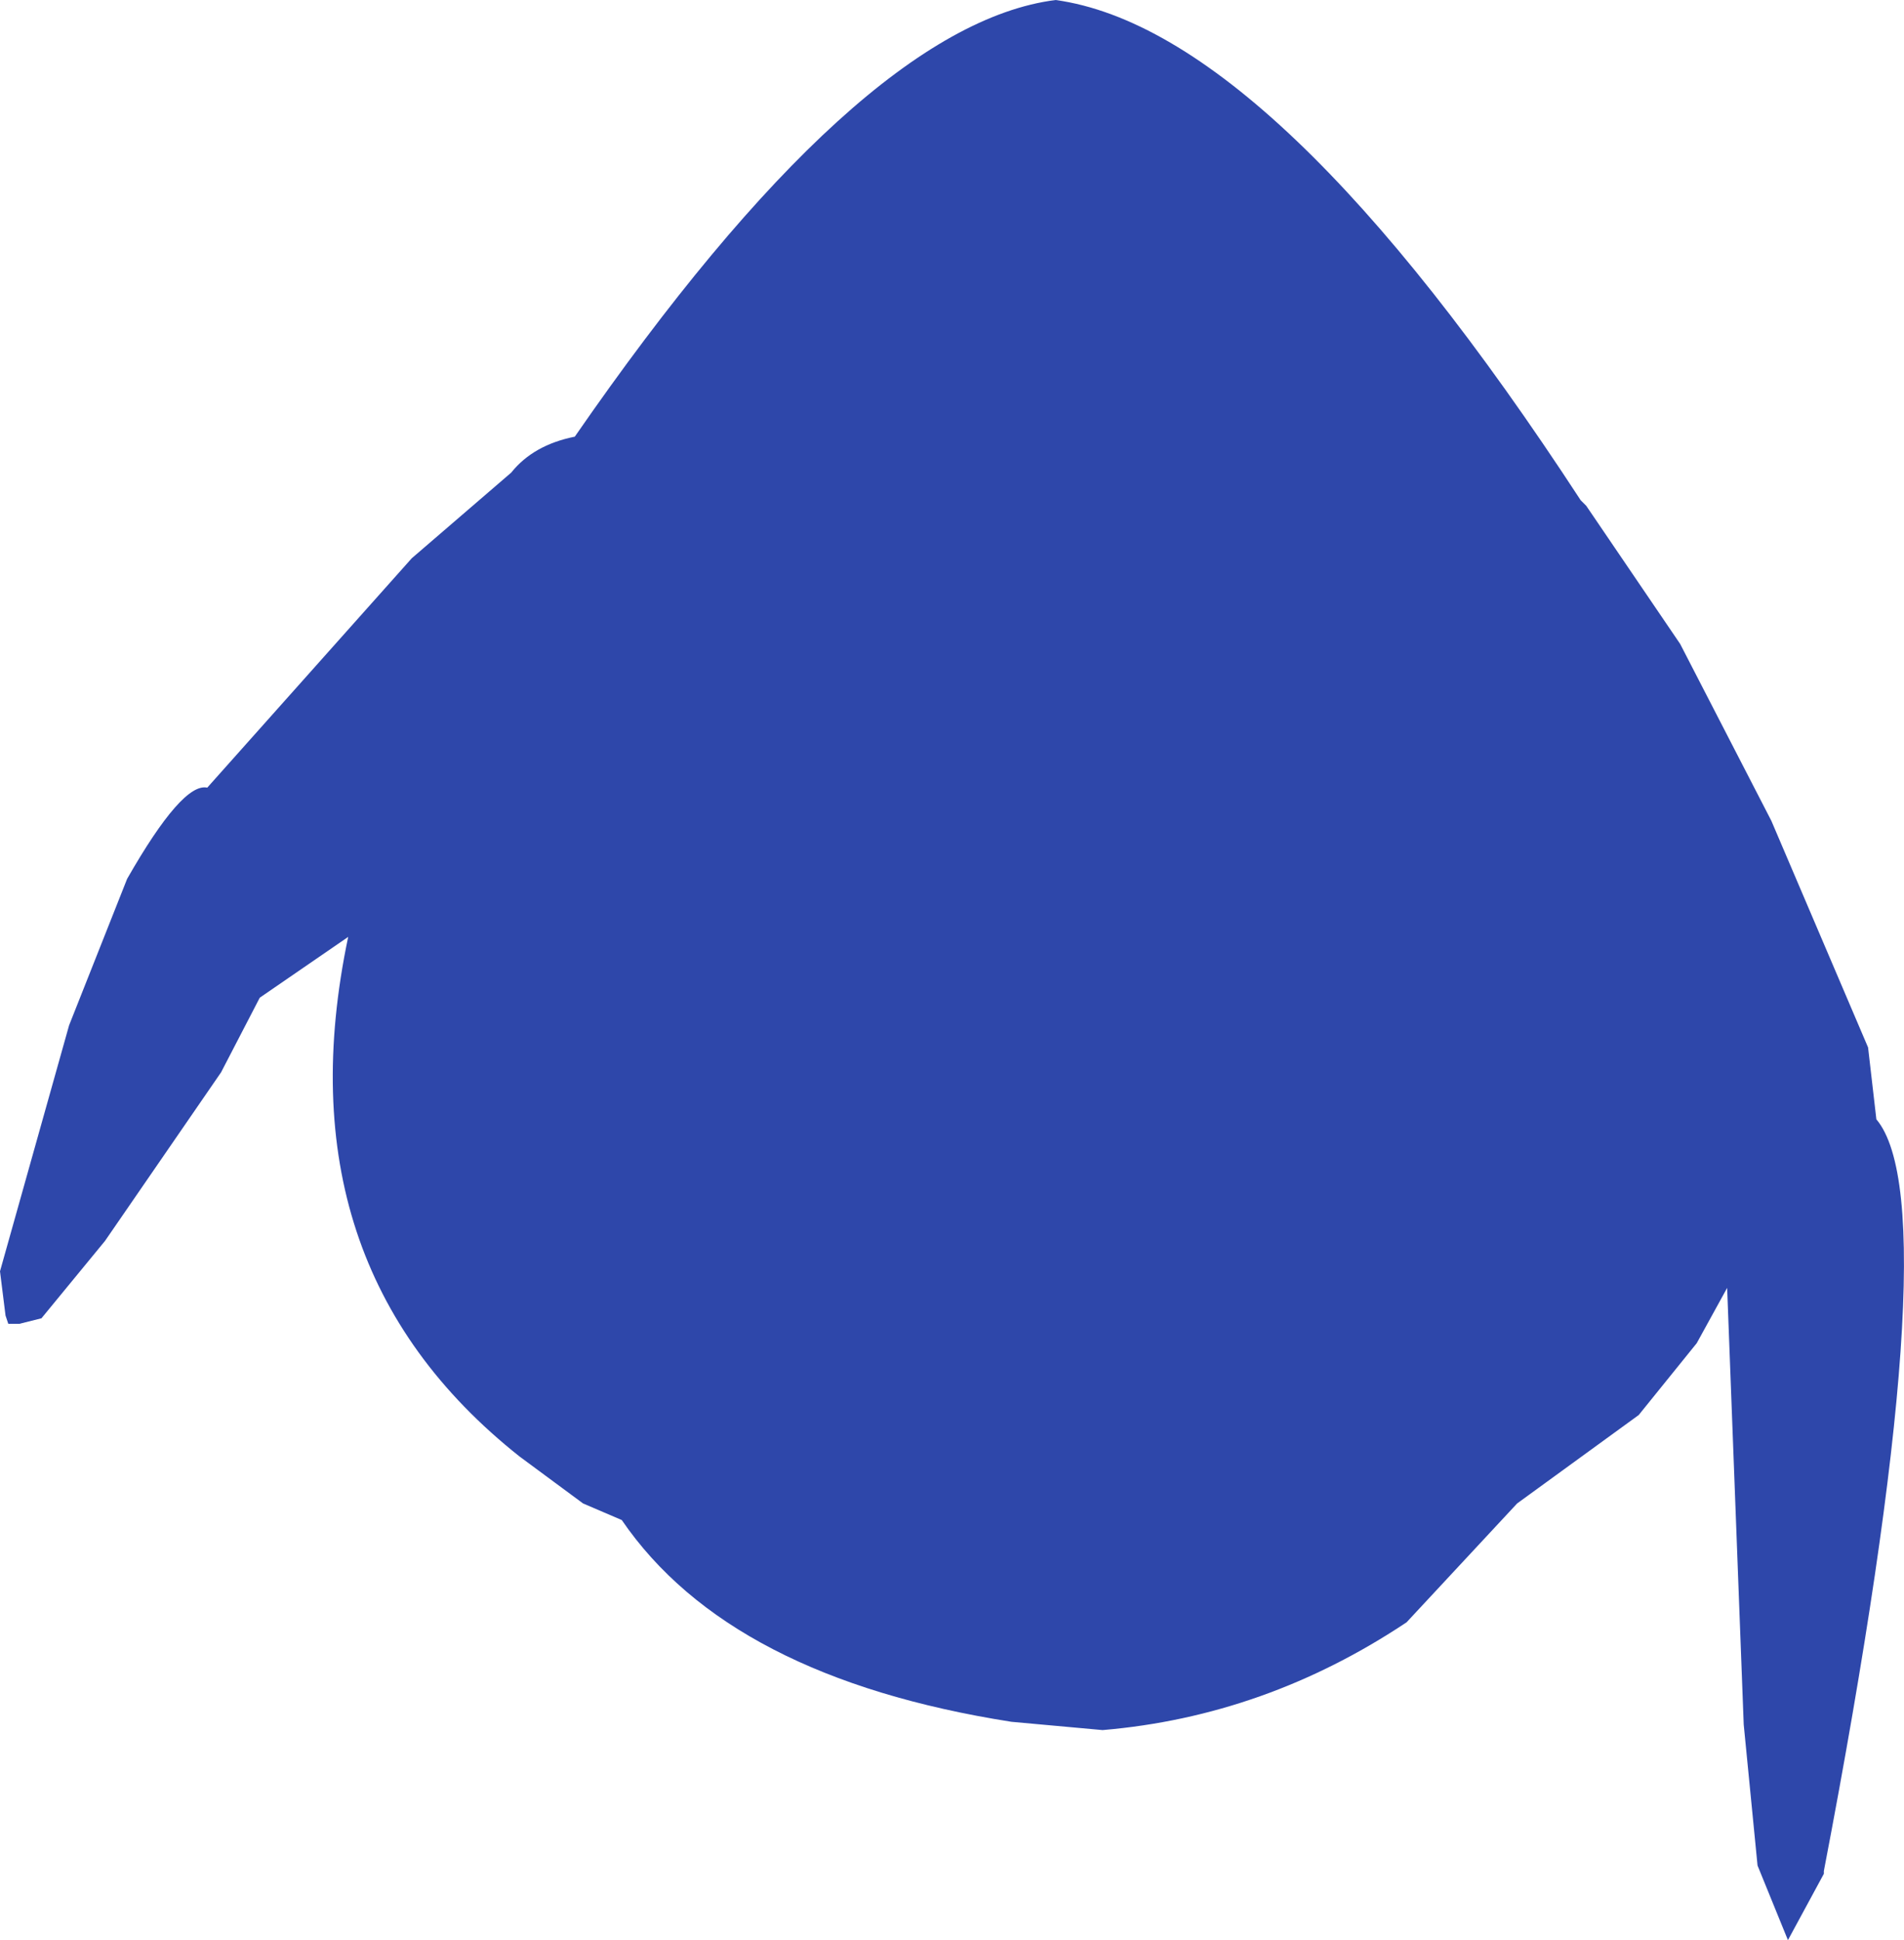 <?xml version="1.0" encoding="UTF-8" standalone="no"?>
<svg xmlns:ffdec="https://www.free-decompiler.com/flash" xmlns:xlink="http://www.w3.org/1999/xlink" ffdec:objectType="shape" height="175.5px" width="172.25px" xmlns="http://www.w3.org/2000/svg">
  <g transform="matrix(1.0, 0.0, 0.0, 1.0, 96.0, 74.25)">
    <path d="M47.0 -29.0 L47.5 -28.5 56.0 -16.0 64.25 0.0 73.0 20.5 73.75 27.0 Q80.5 35.0 69.0 95.0 L69.0 95.25 65.75 101.25 63.0 94.5 61.75 81.75 60.25 42.25 57.5 47.25 52.25 53.75 41.25 61.75 31.25 72.5 Q18.5 81.0 3.75 82.25 L-4.5 81.5 Q-30.0 77.5 -39.75 63.25 L-43.25 61.75 -49.0 57.5 Q-70.75 40.25 -64.5 10.5 L-72.5 16.0 -76.0 22.75 -86.5 38.0 -92.25 45.0 -94.25 45.5 -95.25 45.5 -95.5 44.75 -96.0 40.75 -89.75 18.5 -84.5 5.25 Q-79.5 -3.5 -77.25 -3.0 L-58.75 -23.75 -49.75 -31.5 Q-47.75 -34.0 -44.0 -34.75 -18.25 -72.0 -0.5 -74.25 19.25 -71.5 47.0 -29.0" fill="#2e47aa" fill-rule="evenodd" stroke="none"/>
  </g>
</svg>
